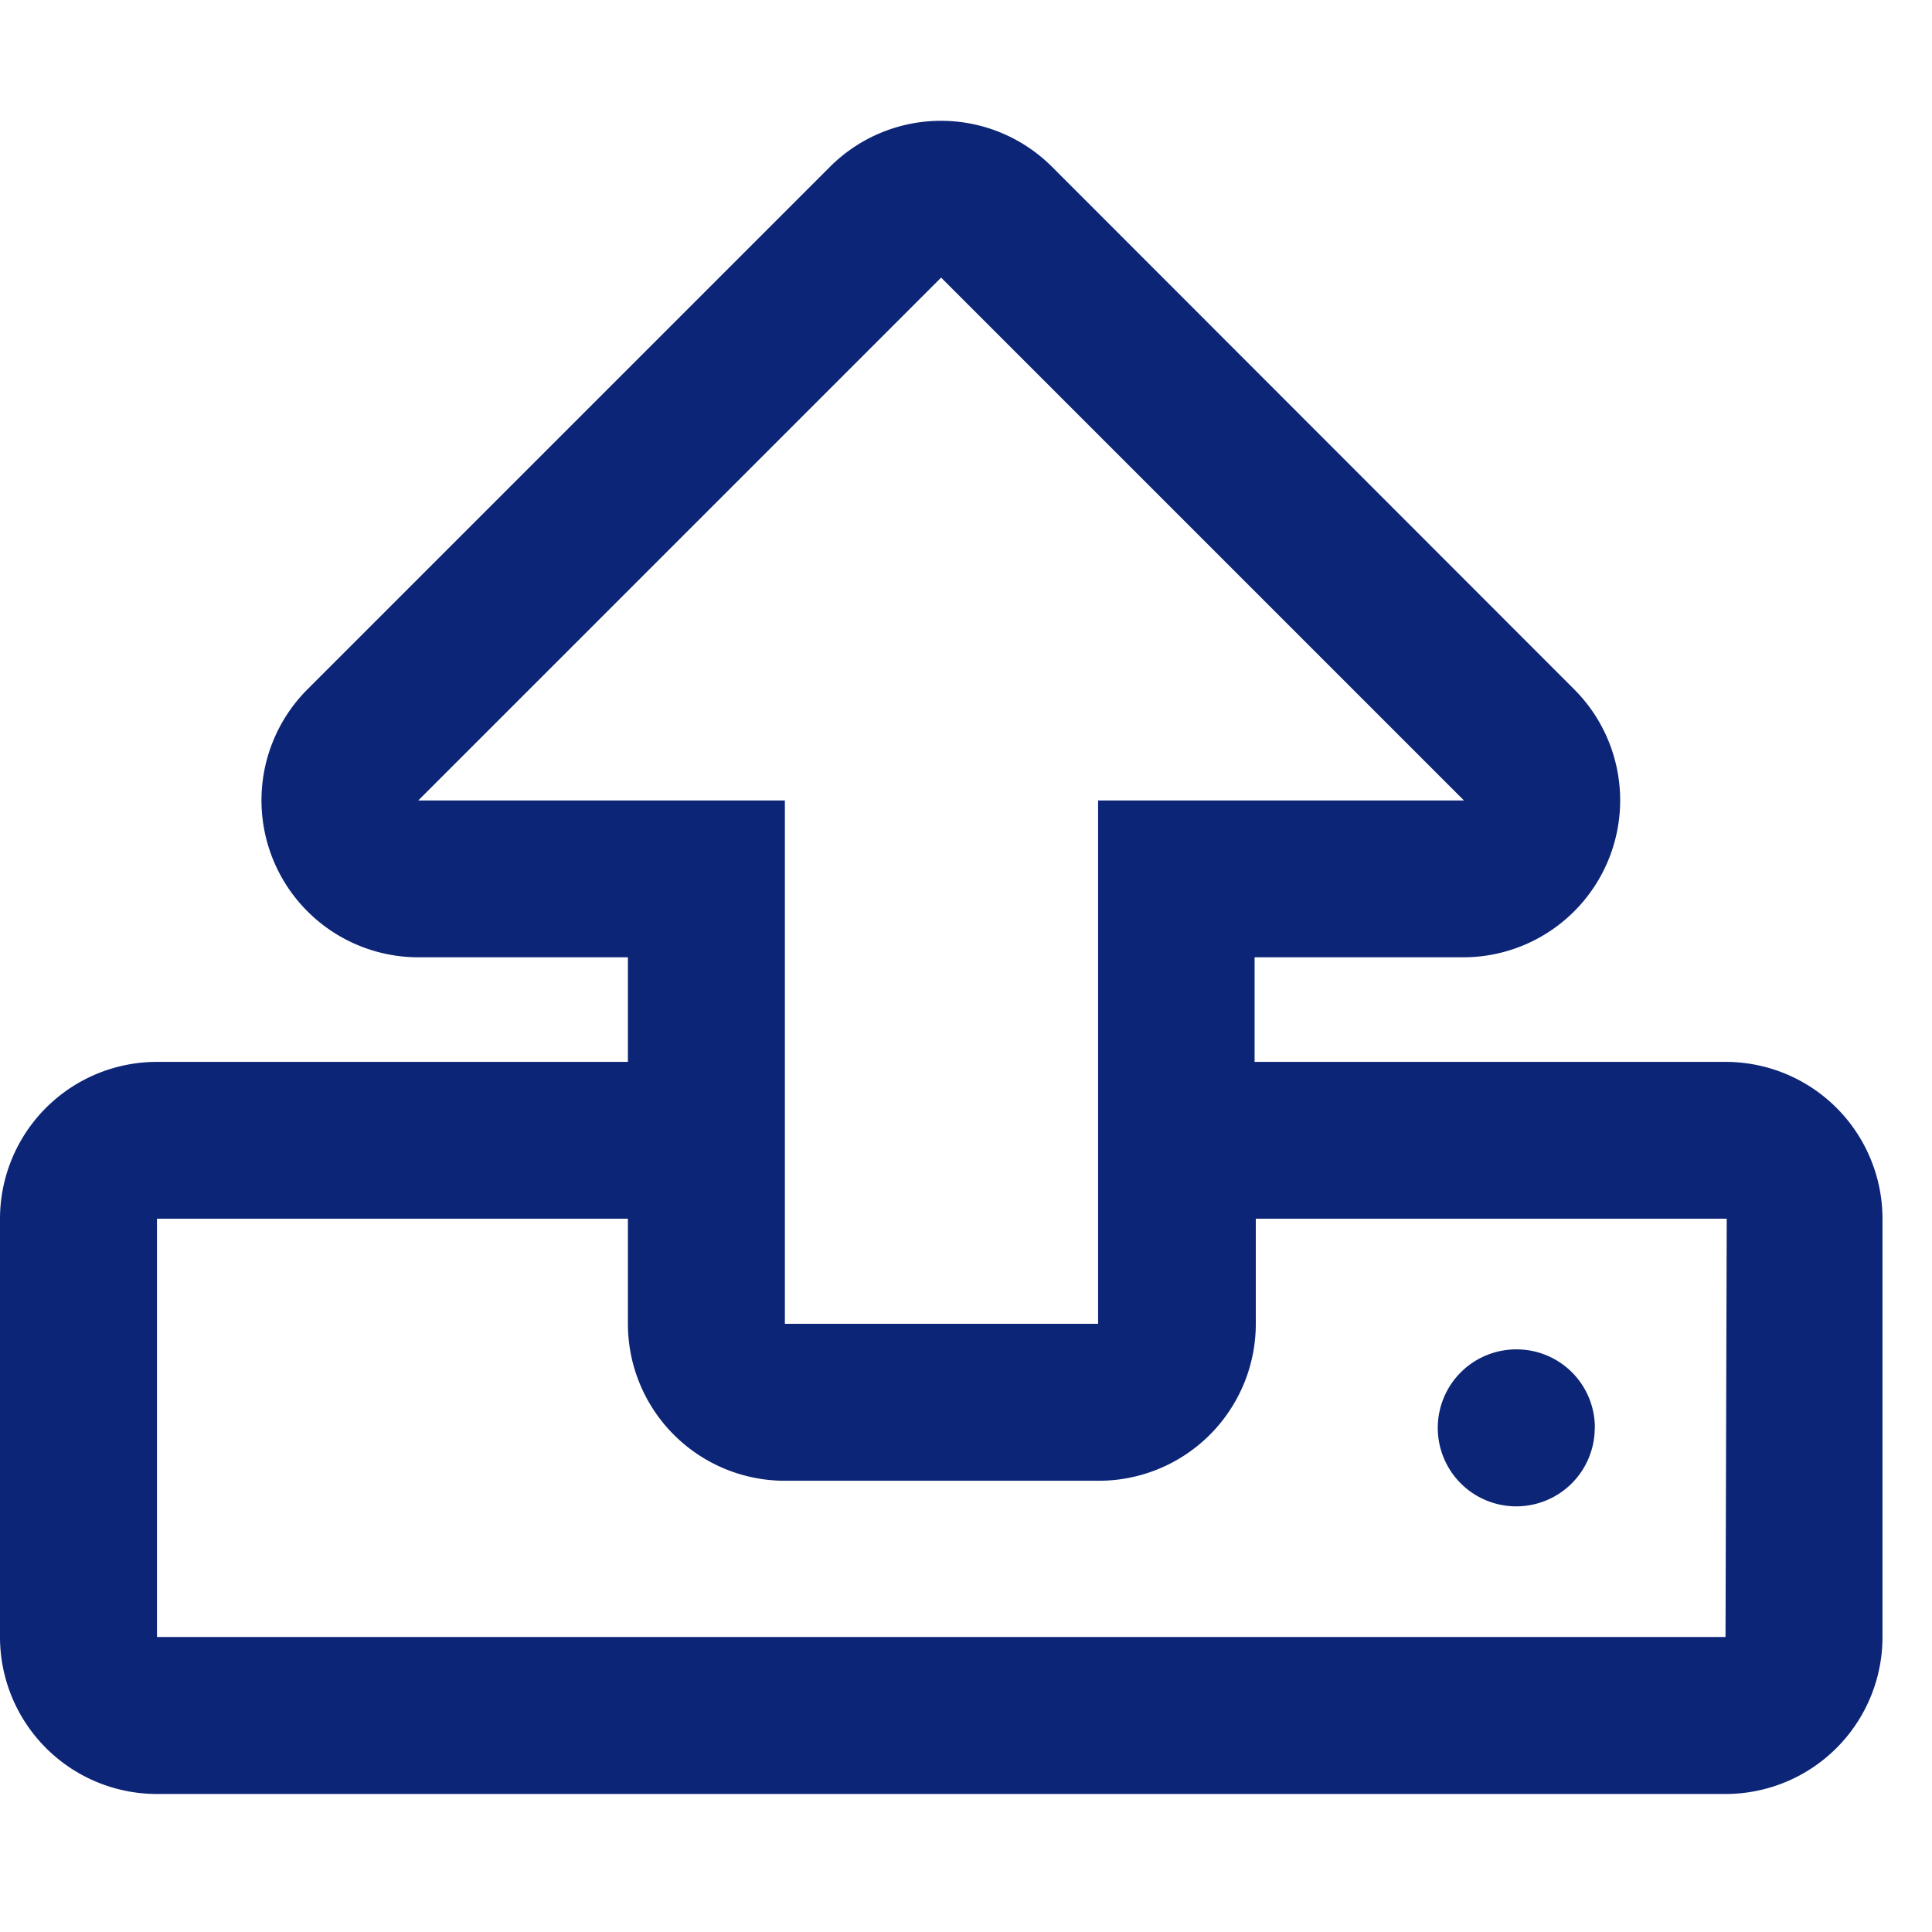 <svg xmlns="http://www.w3.org/2000/svg" xmlns:xlink="http://www.w3.org/1999/xlink" width="16" height="16" viewBox="0 0 16 16"><defs><style>.a{fill:#fff;stroke:#707070;}.b{clip-path:url(#a);}.c{fill:#0c2577;}</style><clipPath id="a"><rect class="a" width="16" height="16" transform="translate(870 644)"/></clipPath></defs><g class="b" transform="translate(-870 -644)"><path class="c" d="M14.29,7.831h-3.9V6.965h1.732a1.3,1.3,0,0,0,.917-2.217L8.712.418a1.3,1.3,0,0,0-1.838,0l-4.33,4.33a1.3,1.3,0,0,0,.92,2.217H5.2v.866H1.3A1.3,1.3,0,0,0,0,9.13v3.464a1.3,1.3,0,0,0,1.3,1.3H14.29a1.3,1.3,0,0,0,1.3-1.3V9.13A1.3,1.3,0,0,0,14.29,7.831ZM3.464,5.666l4.33-4.33,4.33,4.33H9.094V10H6.5V5.666ZM14.29,12.594H1.3V9.13H5.2V10a1.3,1.3,0,0,0,1.3,1.3h2.6a1.3,1.3,0,0,0,1.3-1.3V9.13h3.9Zm-1.083-1.732a.65.65,0,1,1-.65-.65A.648.648,0,0,1,13.208,10.862Z" transform="translate(870 644.963)"/></g></svg>